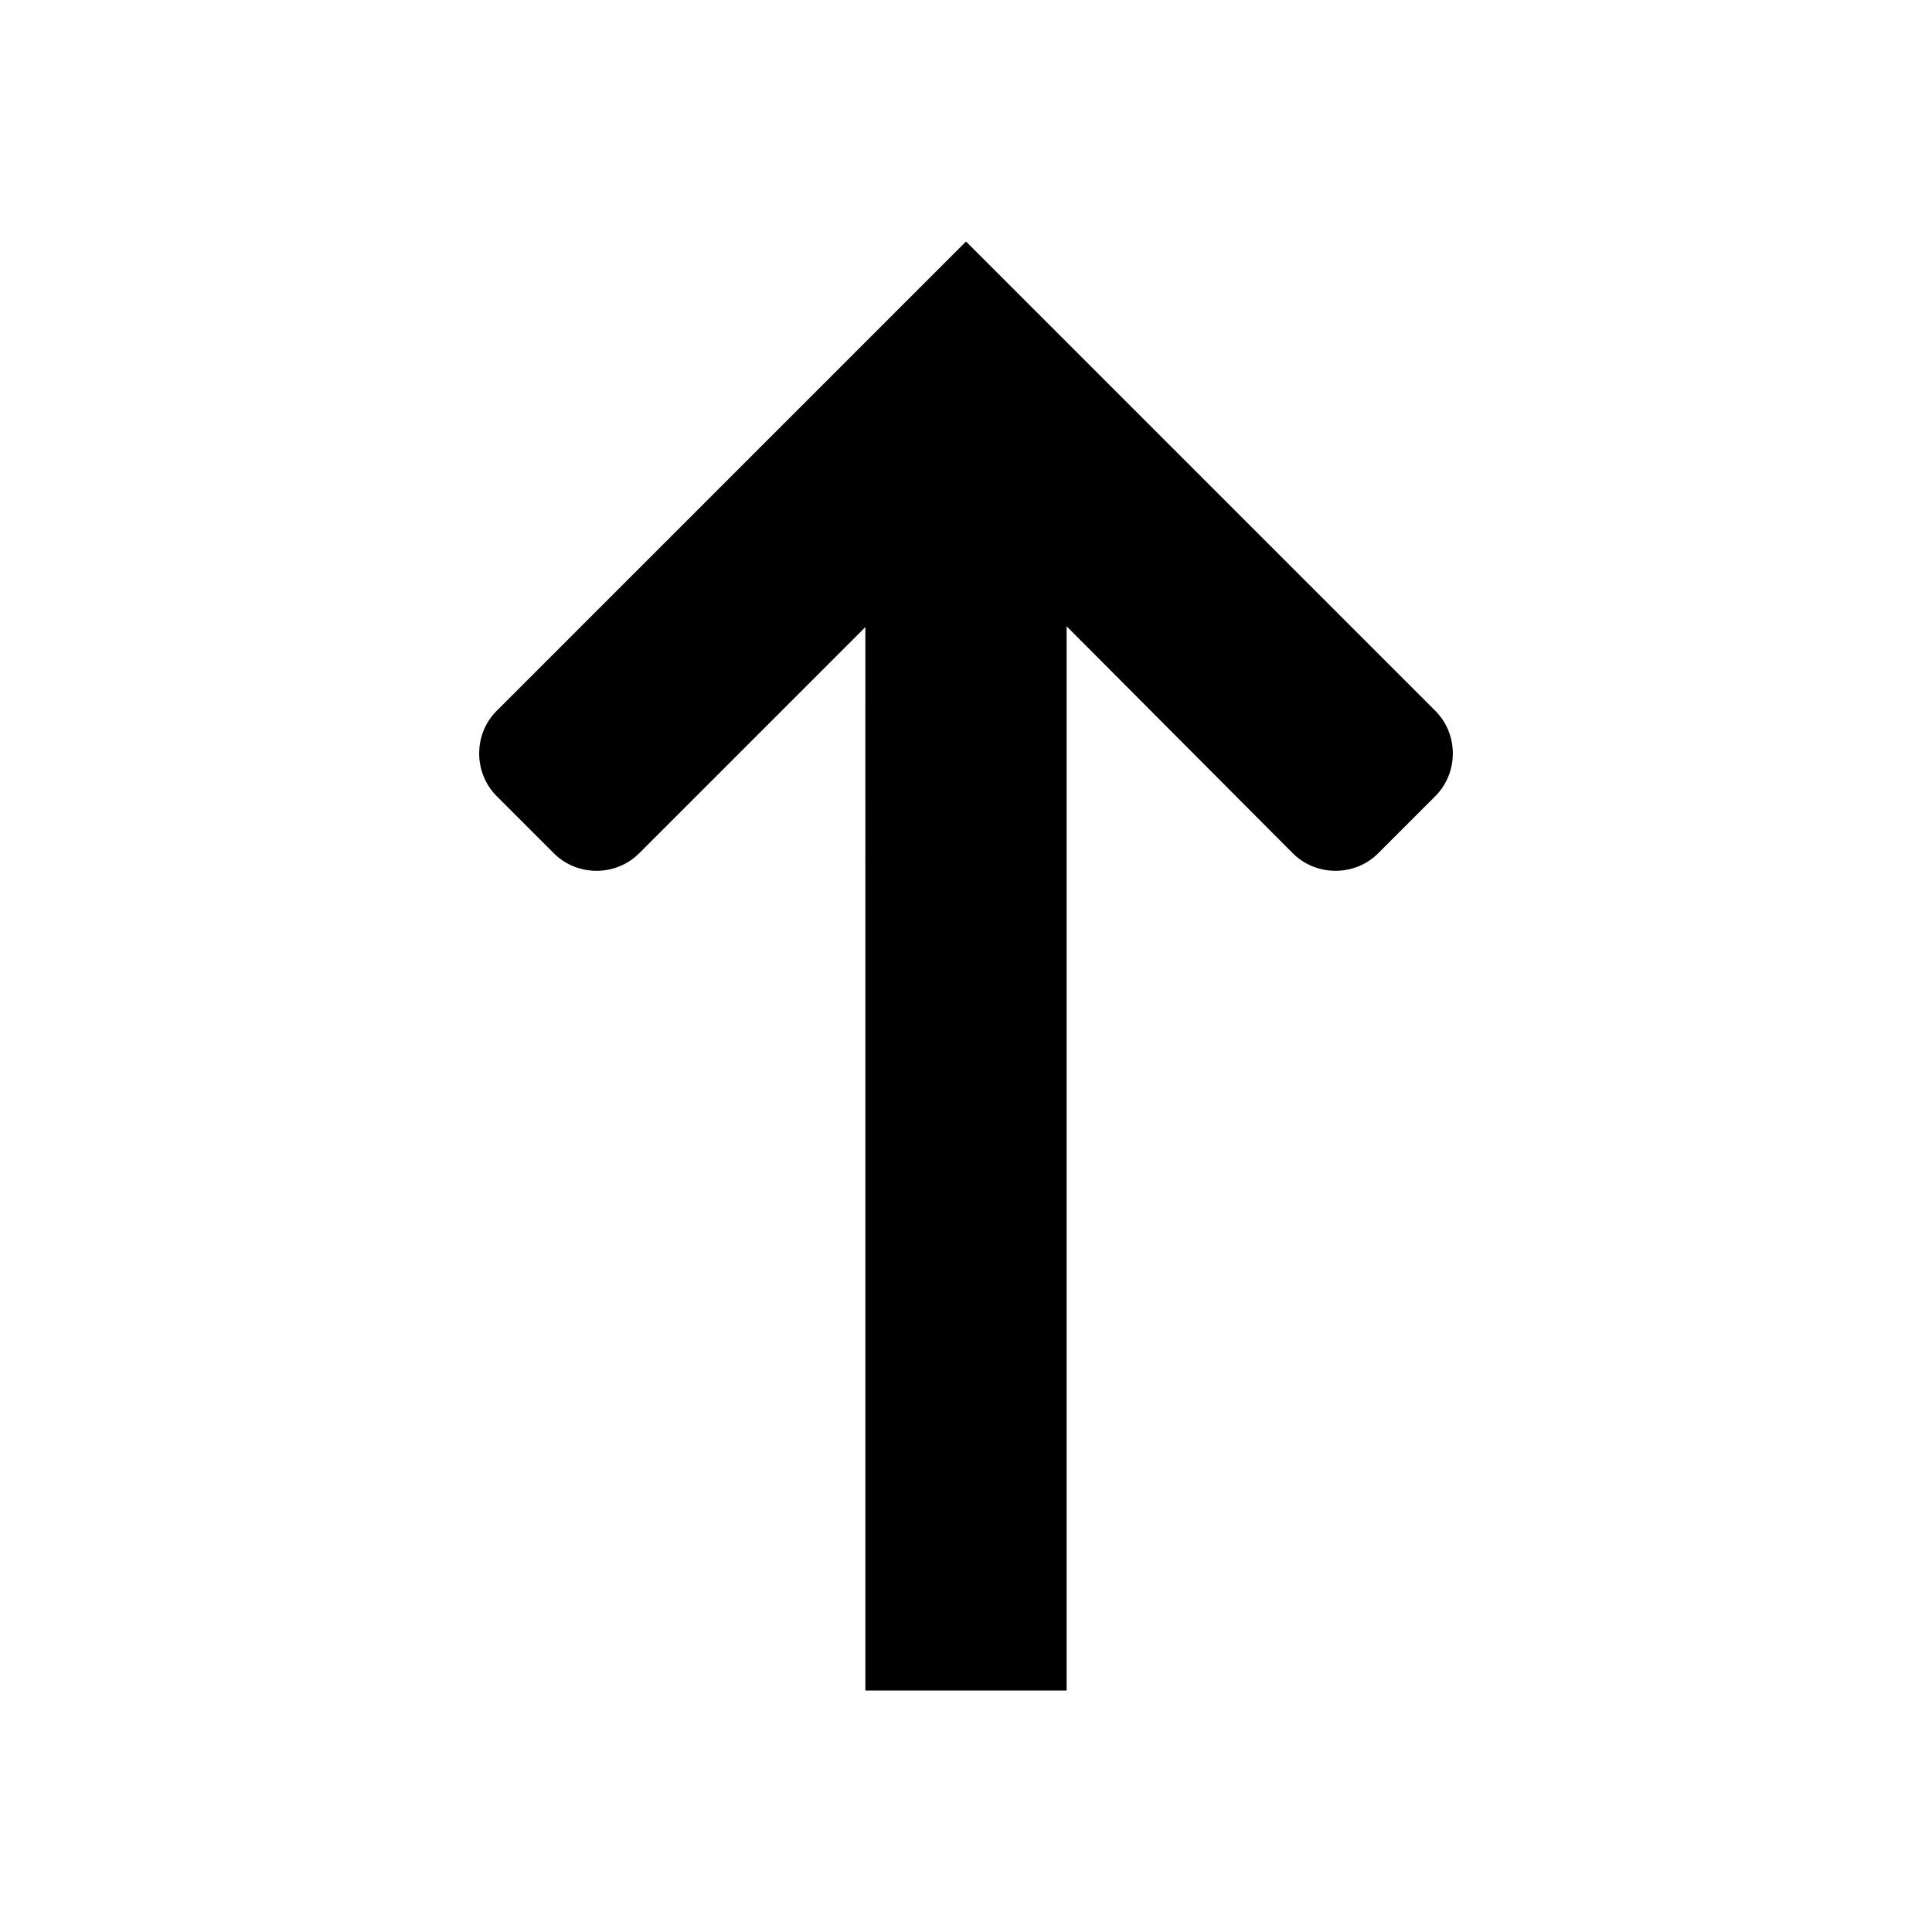 <svg xmlns="http://www.w3.org/2000/svg" width="24px" height="24px" viewBox="0 0 24 24">
<path d="M13.25,7.78V21h-2.5V7.79L7.94,10.6c-0.29,0.29-0.77,0.29-1.06,0L6.17,9.89c-0.29-0.29-0.29-0.77,0-1.06L12,3l5.83,5.83 c0.29,0.29,0.29,0.77,0,1.06l-0.71,0.71c-0.29,0.29-0.77,0.29-1.06,0L13.25,7.78z"/>
</svg>
